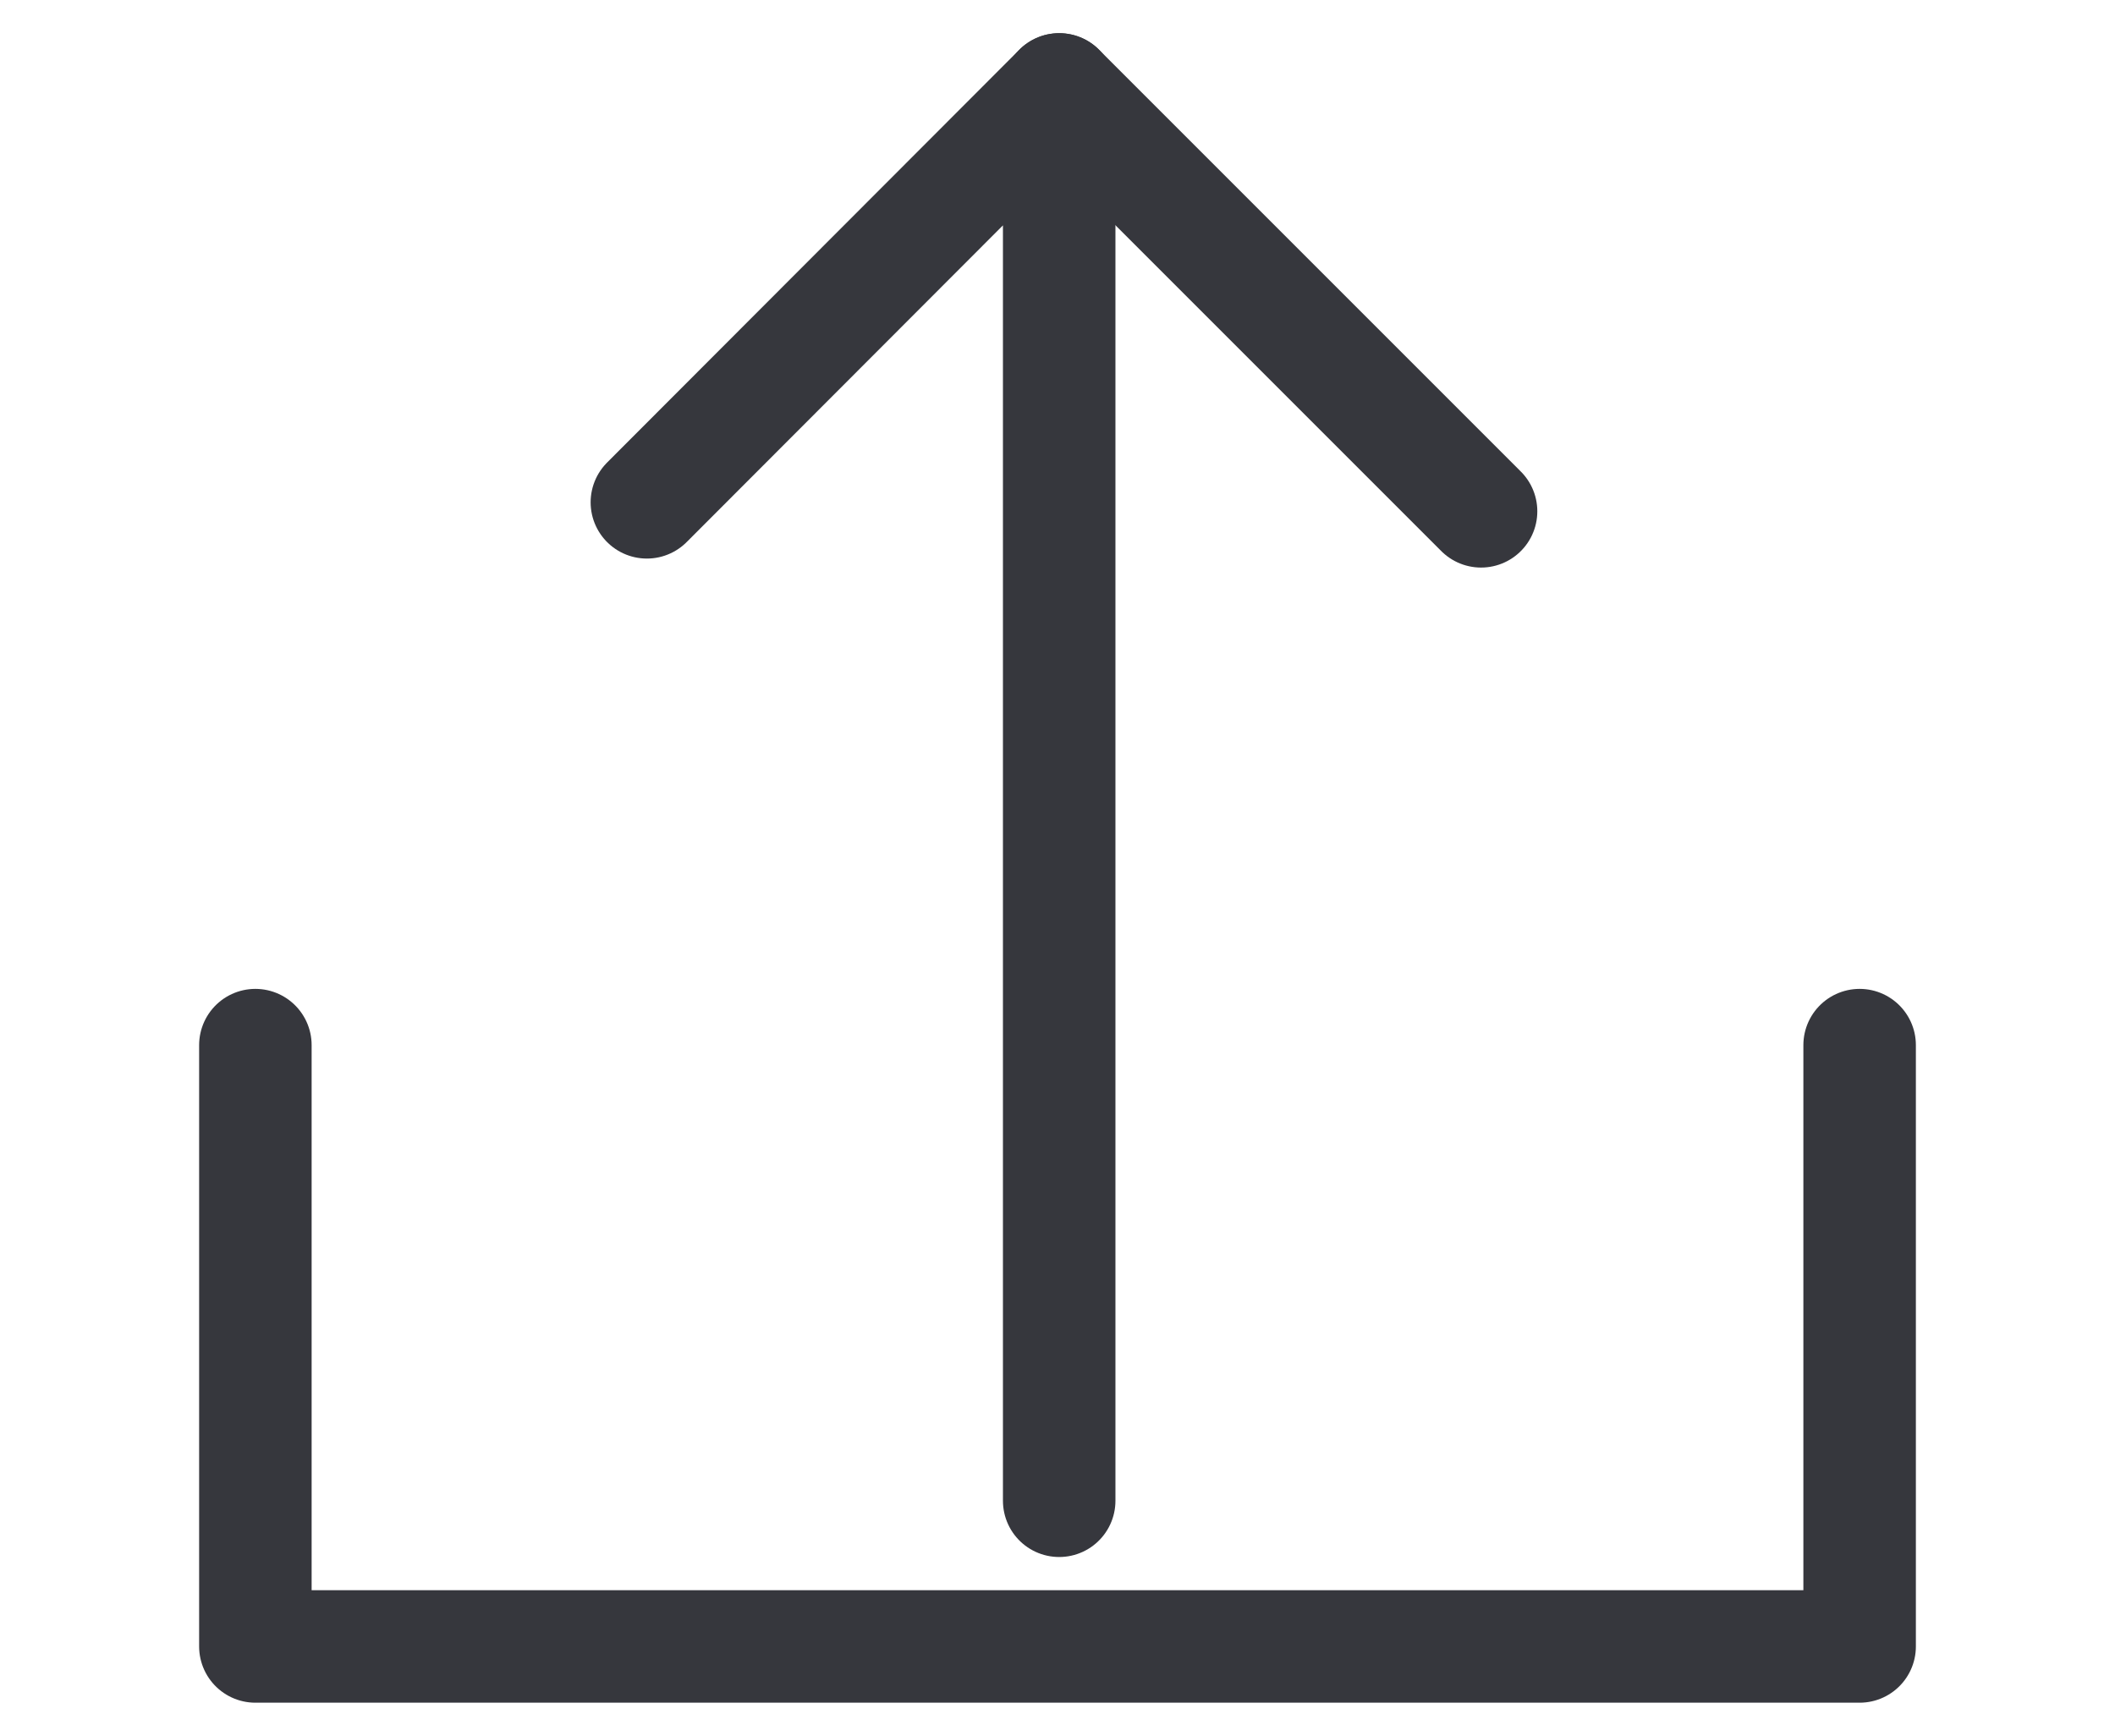 <?xml version="1.0" encoding="utf-8"?>
<!-- Generator: Adobe Illustrator 23.0.2, SVG Export Plug-In . SVG Version: 6.00 Build 0)  -->
<svg version="1.1" id="Capa_1" xmlns="http://www.w3.org/2000/svg" xmlns:xlink="http://www.w3.org/1999/xlink" x="0px" y="0px"
	 viewBox="0 0 37.6 30.86" style="enable-background:new 0 0 37.6 30.86;" xml:space="preserve">
<style type="text/css">
	.st0{fill:none;stroke:#13385D;stroke-miterlimit:10;}
	.st1{fill:#13385D;}
	.st2{fill:#FFFFFF;stroke:#E7E6E6;stroke-miterlimit:10;}
	.st3{fill:#FFFFFF;}
	.st4{fill:none;stroke:#8A8D8E;stroke-linecap:round;stroke-linejoin:round;stroke-miterlimit:10;}
	.st5{fill:#36373D;stroke:#36373D;stroke-miterlimit:10;}
	.st6{fill:none;stroke:#36373D;stroke-miterlimit:10;}
	.st7{fill:none;stroke:#36373D;stroke-linecap:round;stroke-linejoin:round;stroke-miterlimit:10;}
	.st8{fill:#313143;}
	.st9{fill:none;stroke:#313143;stroke-width:6;stroke-miterlimit:10;}
	.st10{fill:none;stroke:#313143;stroke-width:6;stroke-linecap:round;stroke-linejoin:round;stroke-miterlimit:10;}
	.st11{fill:none;stroke:#E0E0E1;stroke-width:2;stroke-miterlimit:10;}
	.st12{fill:#E7E7E9;}
	.st13{fill:none;stroke:#E0E0E1;stroke-width:2;stroke-linecap:round;stroke-linejoin:round;stroke-miterlimit:10;}
	.st14{fill:none;stroke:#36373D;stroke-width:2;stroke-miterlimit:10;}
	.st15{fill:#36373D;}
	.st16{fill:none;stroke:#36373D;stroke-width:2;stroke-linecap:round;stroke-linejoin:round;stroke-miterlimit:10;}
	.st17{fill:none;stroke:#36373D;stroke-width:3;stroke-linecap:round;stroke-linejoin:round;stroke-miterlimit:10;}
</style>
<g id="icono_x5F_subir_1_">
	<g>
		<polyline class="st16" points="18.83,26.68 18.83,1.59 11.5,8.93 		"/>
		<line class="st16" x1="18.83" y1="1.59" x2="26.33" y2="9.09"/>
	</g>
	<polyline class="st16" points="4.54,18.58 4.54,29.27 33.06,29.27 33.06,18.58 	"/>
</g>
</svg>
